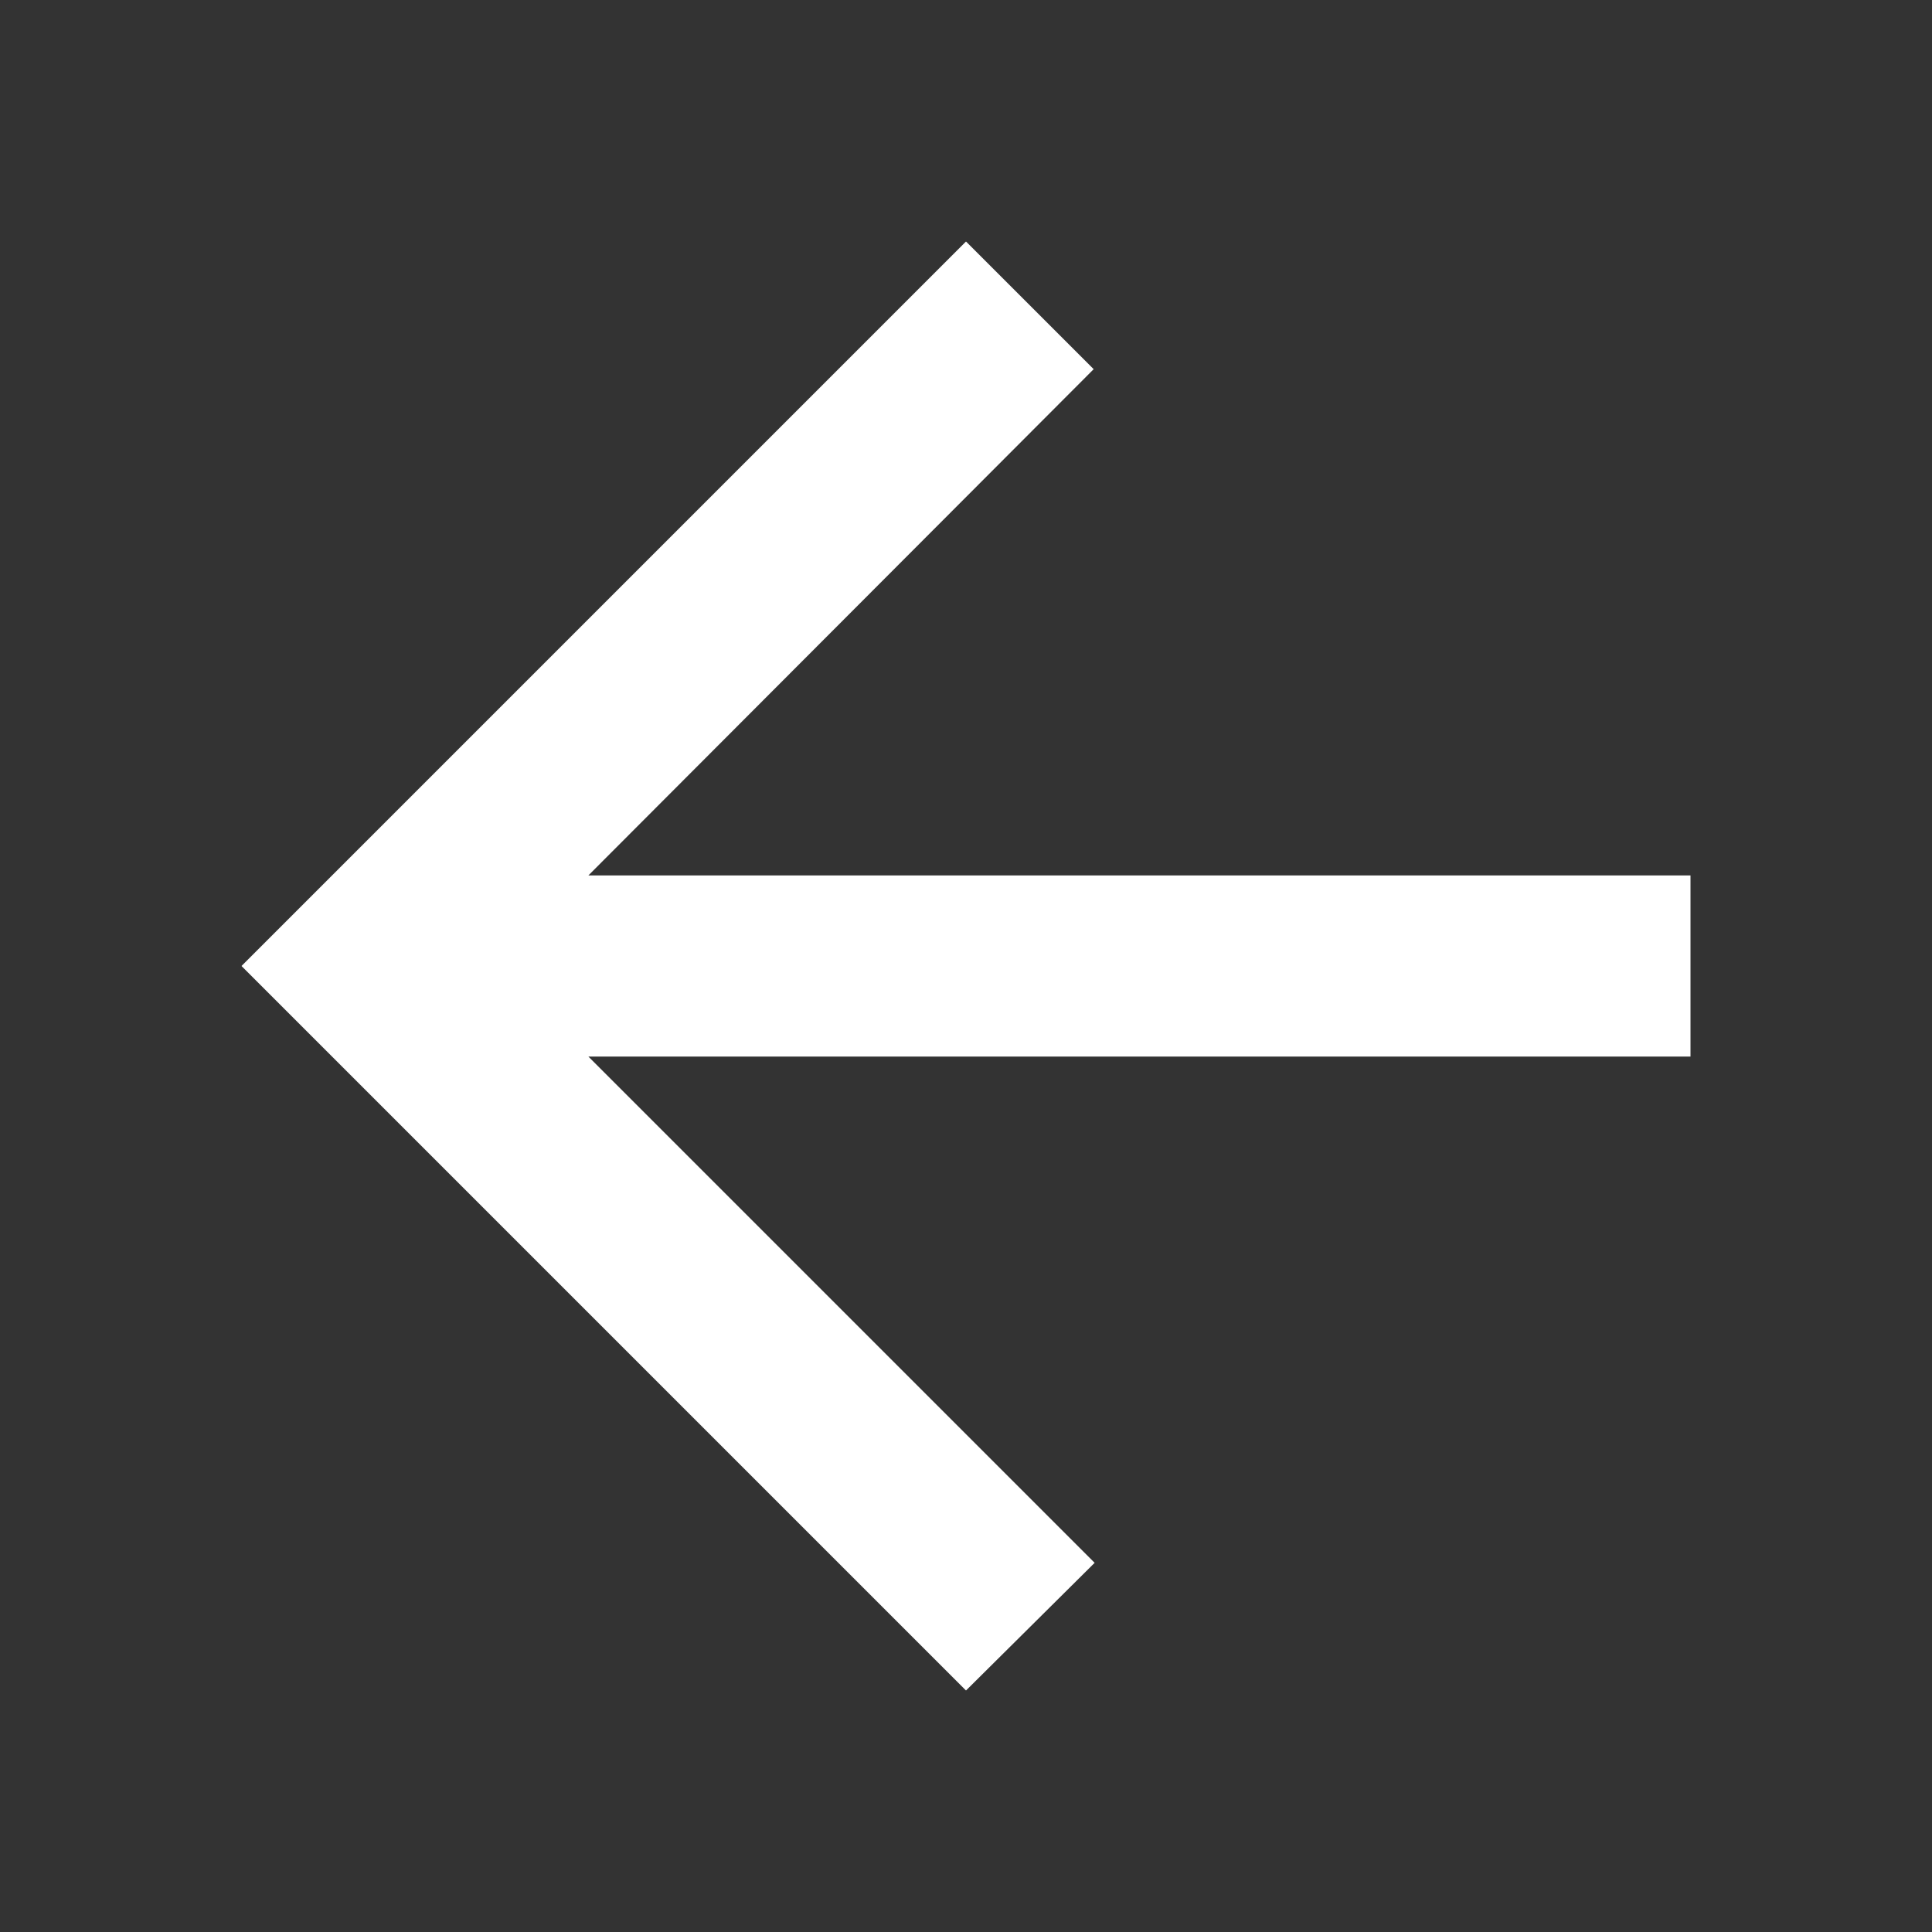 <?xml version="1.0" encoding="UTF-8"?>
<svg width="24px" height="24px" viewBox="0 0 24 24" version="1.1" xmlns="http://www.w3.org/2000/svg" xmlns:xlink="http://www.w3.org/1999/xlink">
    <rect x="0" y="0" width="24" height="24" fill="#333333" stroke="none"/>
    <!-- Generator: Sketch 46.2 (44496) - http://www.bohemiancoding.com/sketch -->
    <title>ic_arrow_left_white</title>
    <desc>Created with Sketch.</desc>
    <defs></defs>
    <g id="Symbols" stroke="none" stroke-width="1" fill="none" fill-rule="evenodd">
        <g id="ic_arrow_left_white" fill-rule="nonzero" fill="#FFFFFF">
            <polygon id="Shape" transform="translate(12, 12) scale(-1, 1) rotate(180) translate(-12, -12) " points="21 10.875 7.309 10.875 13.598 4.586 12 3 3 12 12 21 13.586 19.414 7.309 13.125 21 13.125"></polygon>
        </g>
    </g>
</svg>